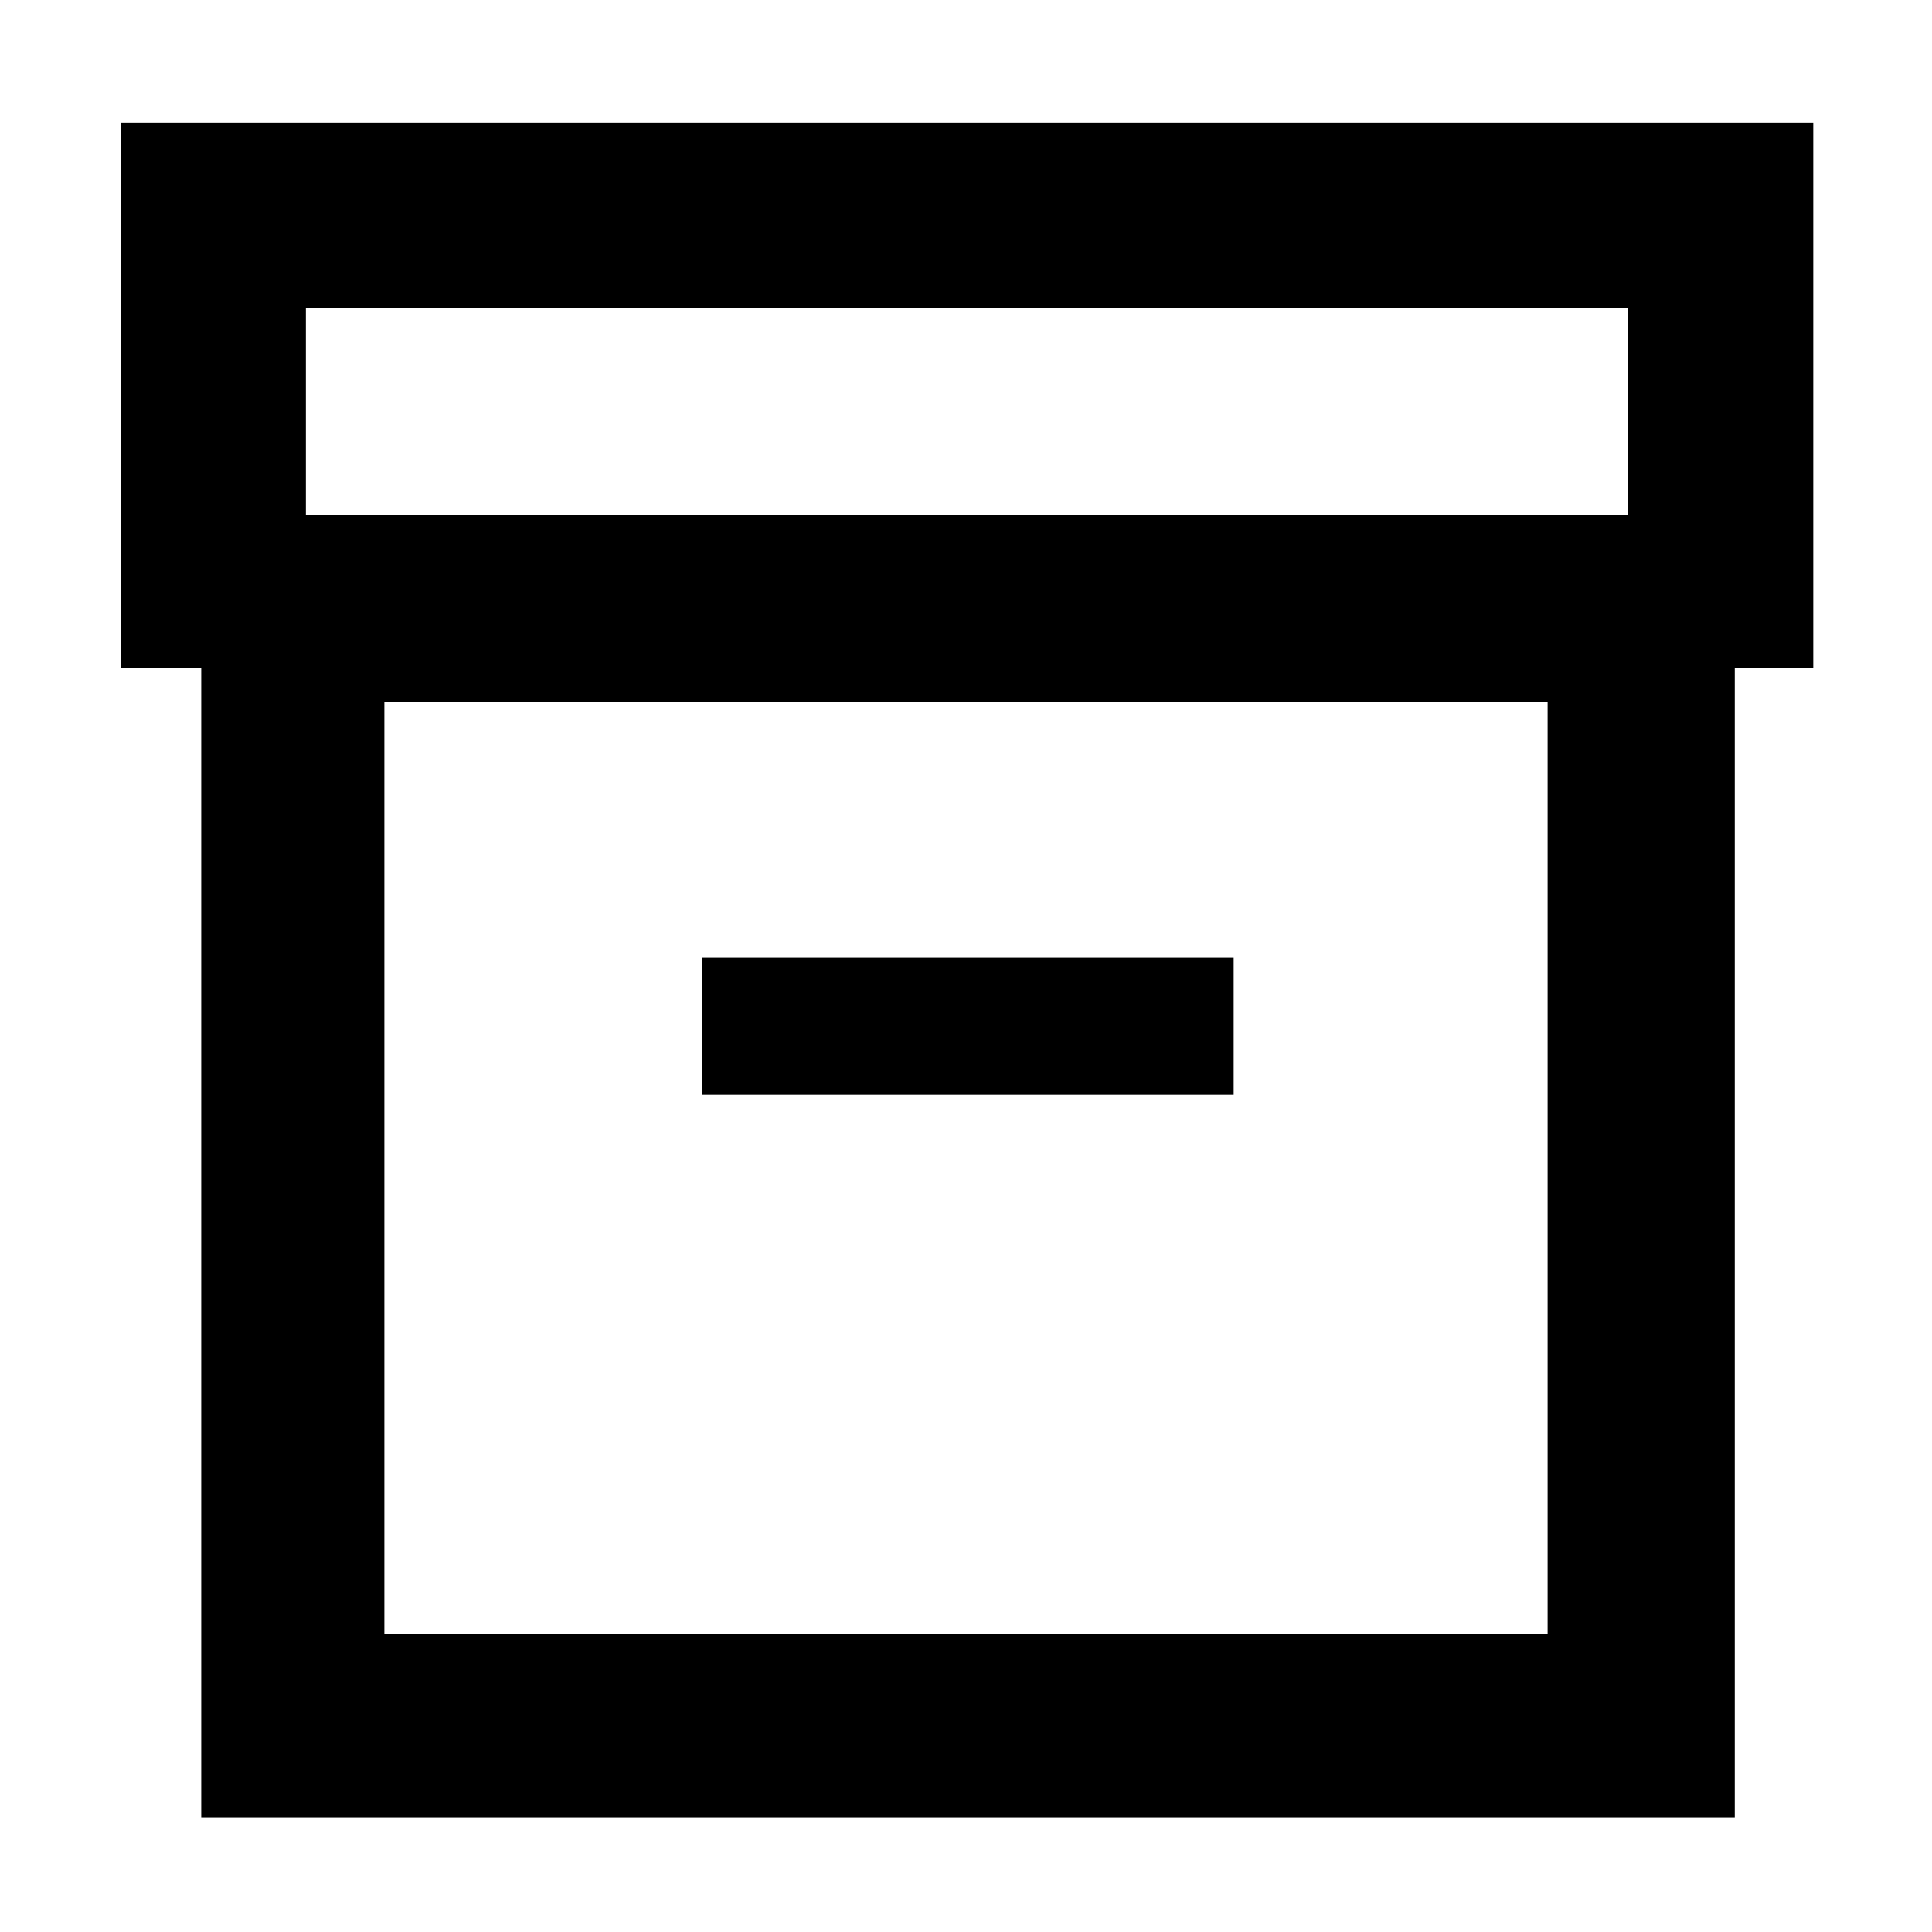 <svg xmlns="http://www.w3.org/2000/svg" height="48" width="48"><path d="M5 45.15V16.6H3V3.05H45.05V16.6H43.1V45.15ZM9.55 40.6H38.45V17.45H9.55ZM7.6 12.8H40.45V7.65H7.6ZM17.45 27.2H30.65V23.8H17.45ZM9.55 40.6V17.45V40.6Z"/></svg>